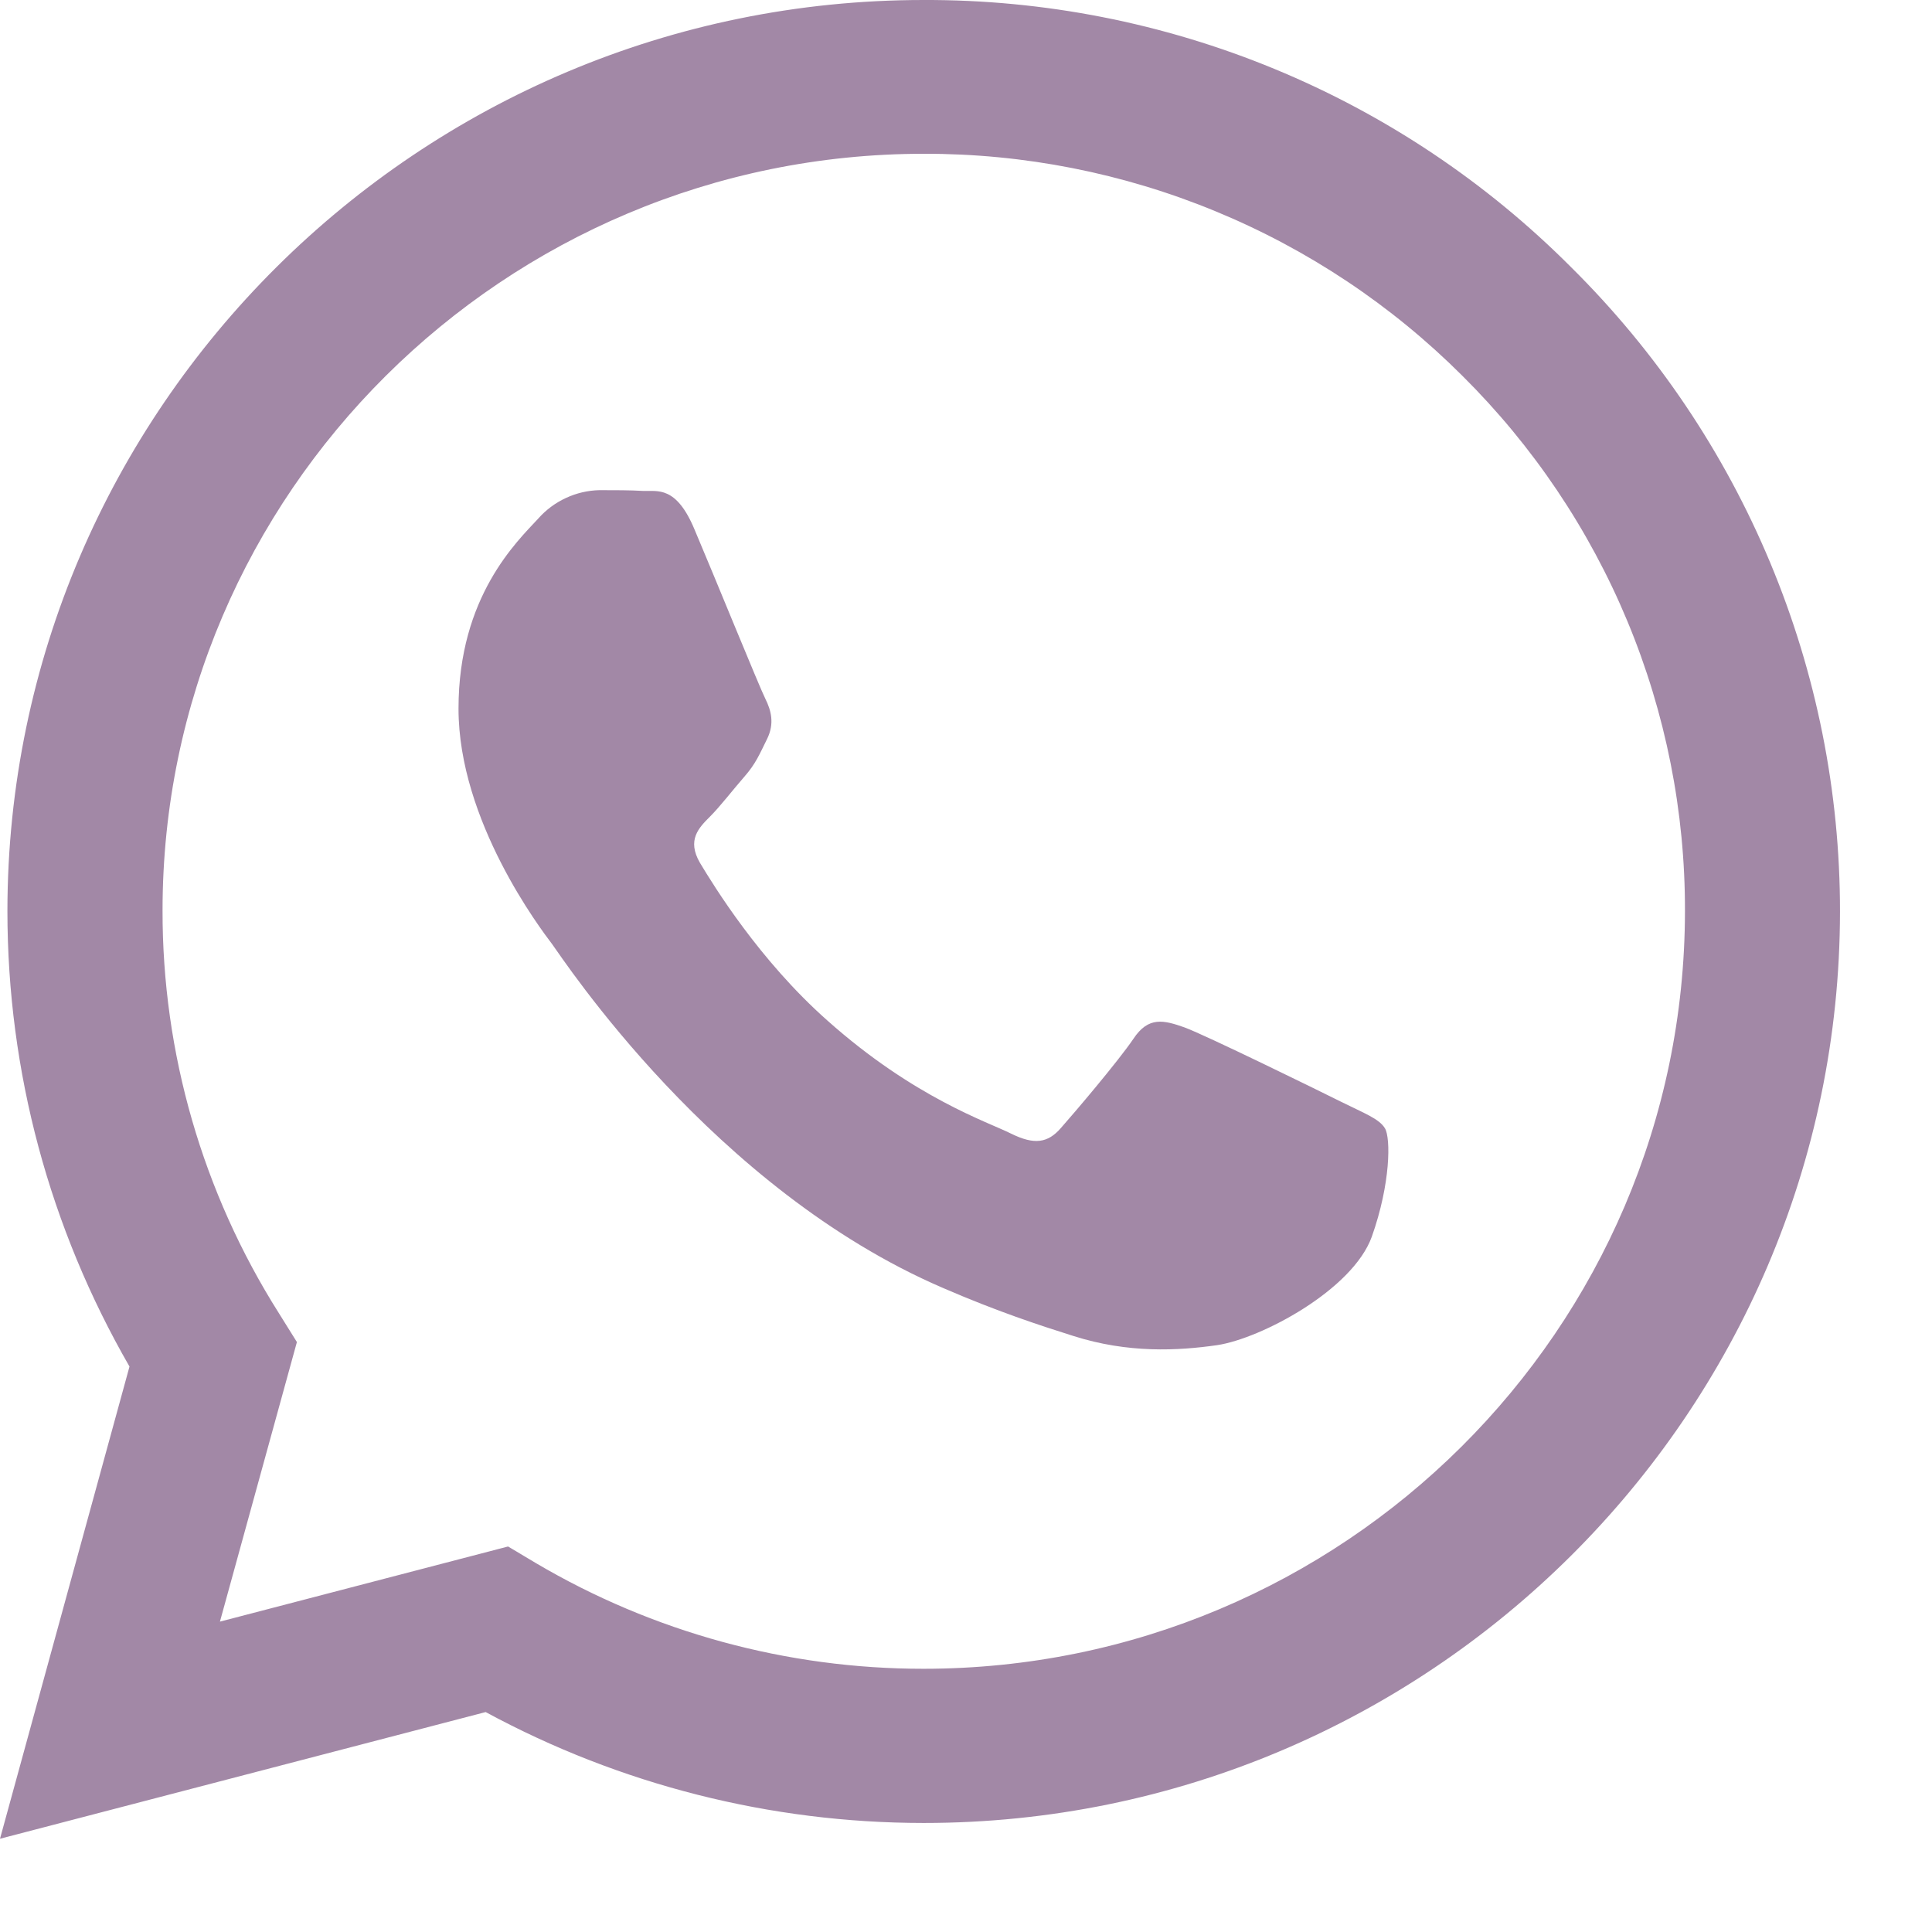<svg width="37" height="37" viewBox="0 0 37 37" fill="none" xmlns="http://www.w3.org/2000/svg">
<path d="M30.09 5.119C28.467 3.49 26.535 2.198 24.405 1.319C22.275 0.44 19.991 -0.008 17.685 0C8.024 0 0.15 7.831 0.142 17.444C0.142 20.523 0.951 23.518 2.48 26.171L0 35.214L9.301 32.788C11.874 34.181 14.756 34.911 17.685 34.912H17.694C27.358 34.912 35.229 27.082 35.238 17.459C35.24 15.166 34.786 12.895 33.902 10.777C33.019 8.66 31.724 6.737 30.09 5.119ZM17.685 31.959C15.073 31.96 12.508 31.26 10.261 29.934L9.73 29.617L4.212 31.056L5.686 25.702L5.341 25.149C3.88 22.839 3.108 20.164 3.113 17.435C3.113 9.455 9.655 2.945 17.694 2.945C19.61 2.941 21.507 3.315 23.276 4.045C25.045 4.774 26.652 5.845 28.004 7.195C29.36 8.54 30.435 10.138 31.167 11.898C31.899 13.659 32.274 15.546 32.269 17.451C32.26 25.46 25.718 31.959 17.685 31.959ZM25.683 21.1C25.247 20.882 23.095 19.828 22.69 19.678C22.287 19.535 21.993 19.46 21.705 19.896C21.411 20.329 20.57 21.318 20.318 21.602C20.066 21.894 19.805 21.927 19.367 21.712C18.931 21.491 17.517 21.034 15.845 19.544C14.54 18.388 13.666 16.958 13.405 16.524C13.152 16.088 13.38 15.855 13.599 15.637C13.792 15.444 14.035 15.127 14.254 14.876C14.475 14.625 14.548 14.44 14.692 14.149C14.836 13.854 14.767 13.604 14.659 13.386C14.548 13.168 13.674 11.018 13.305 10.15C12.951 9.294 12.59 9.413 12.32 9.402C12.068 9.387 11.774 9.387 11.48 9.387C11.258 9.392 11.039 9.443 10.838 9.537C10.636 9.63 10.456 9.764 10.309 9.93C9.907 10.366 8.781 11.42 8.781 13.571C8.781 15.721 10.351 17.787 10.573 18.08C10.79 18.373 13.657 22.772 18.057 24.665C19.097 25.116 19.915 25.383 20.555 25.585C21.606 25.92 22.555 25.869 23.311 25.761C24.152 25.634 25.902 24.705 26.271 23.686C26.634 22.665 26.634 21.793 26.524 21.61C26.415 21.425 26.121 21.318 25.683 21.1Z" fill="#A288A6"/>
</svg>
